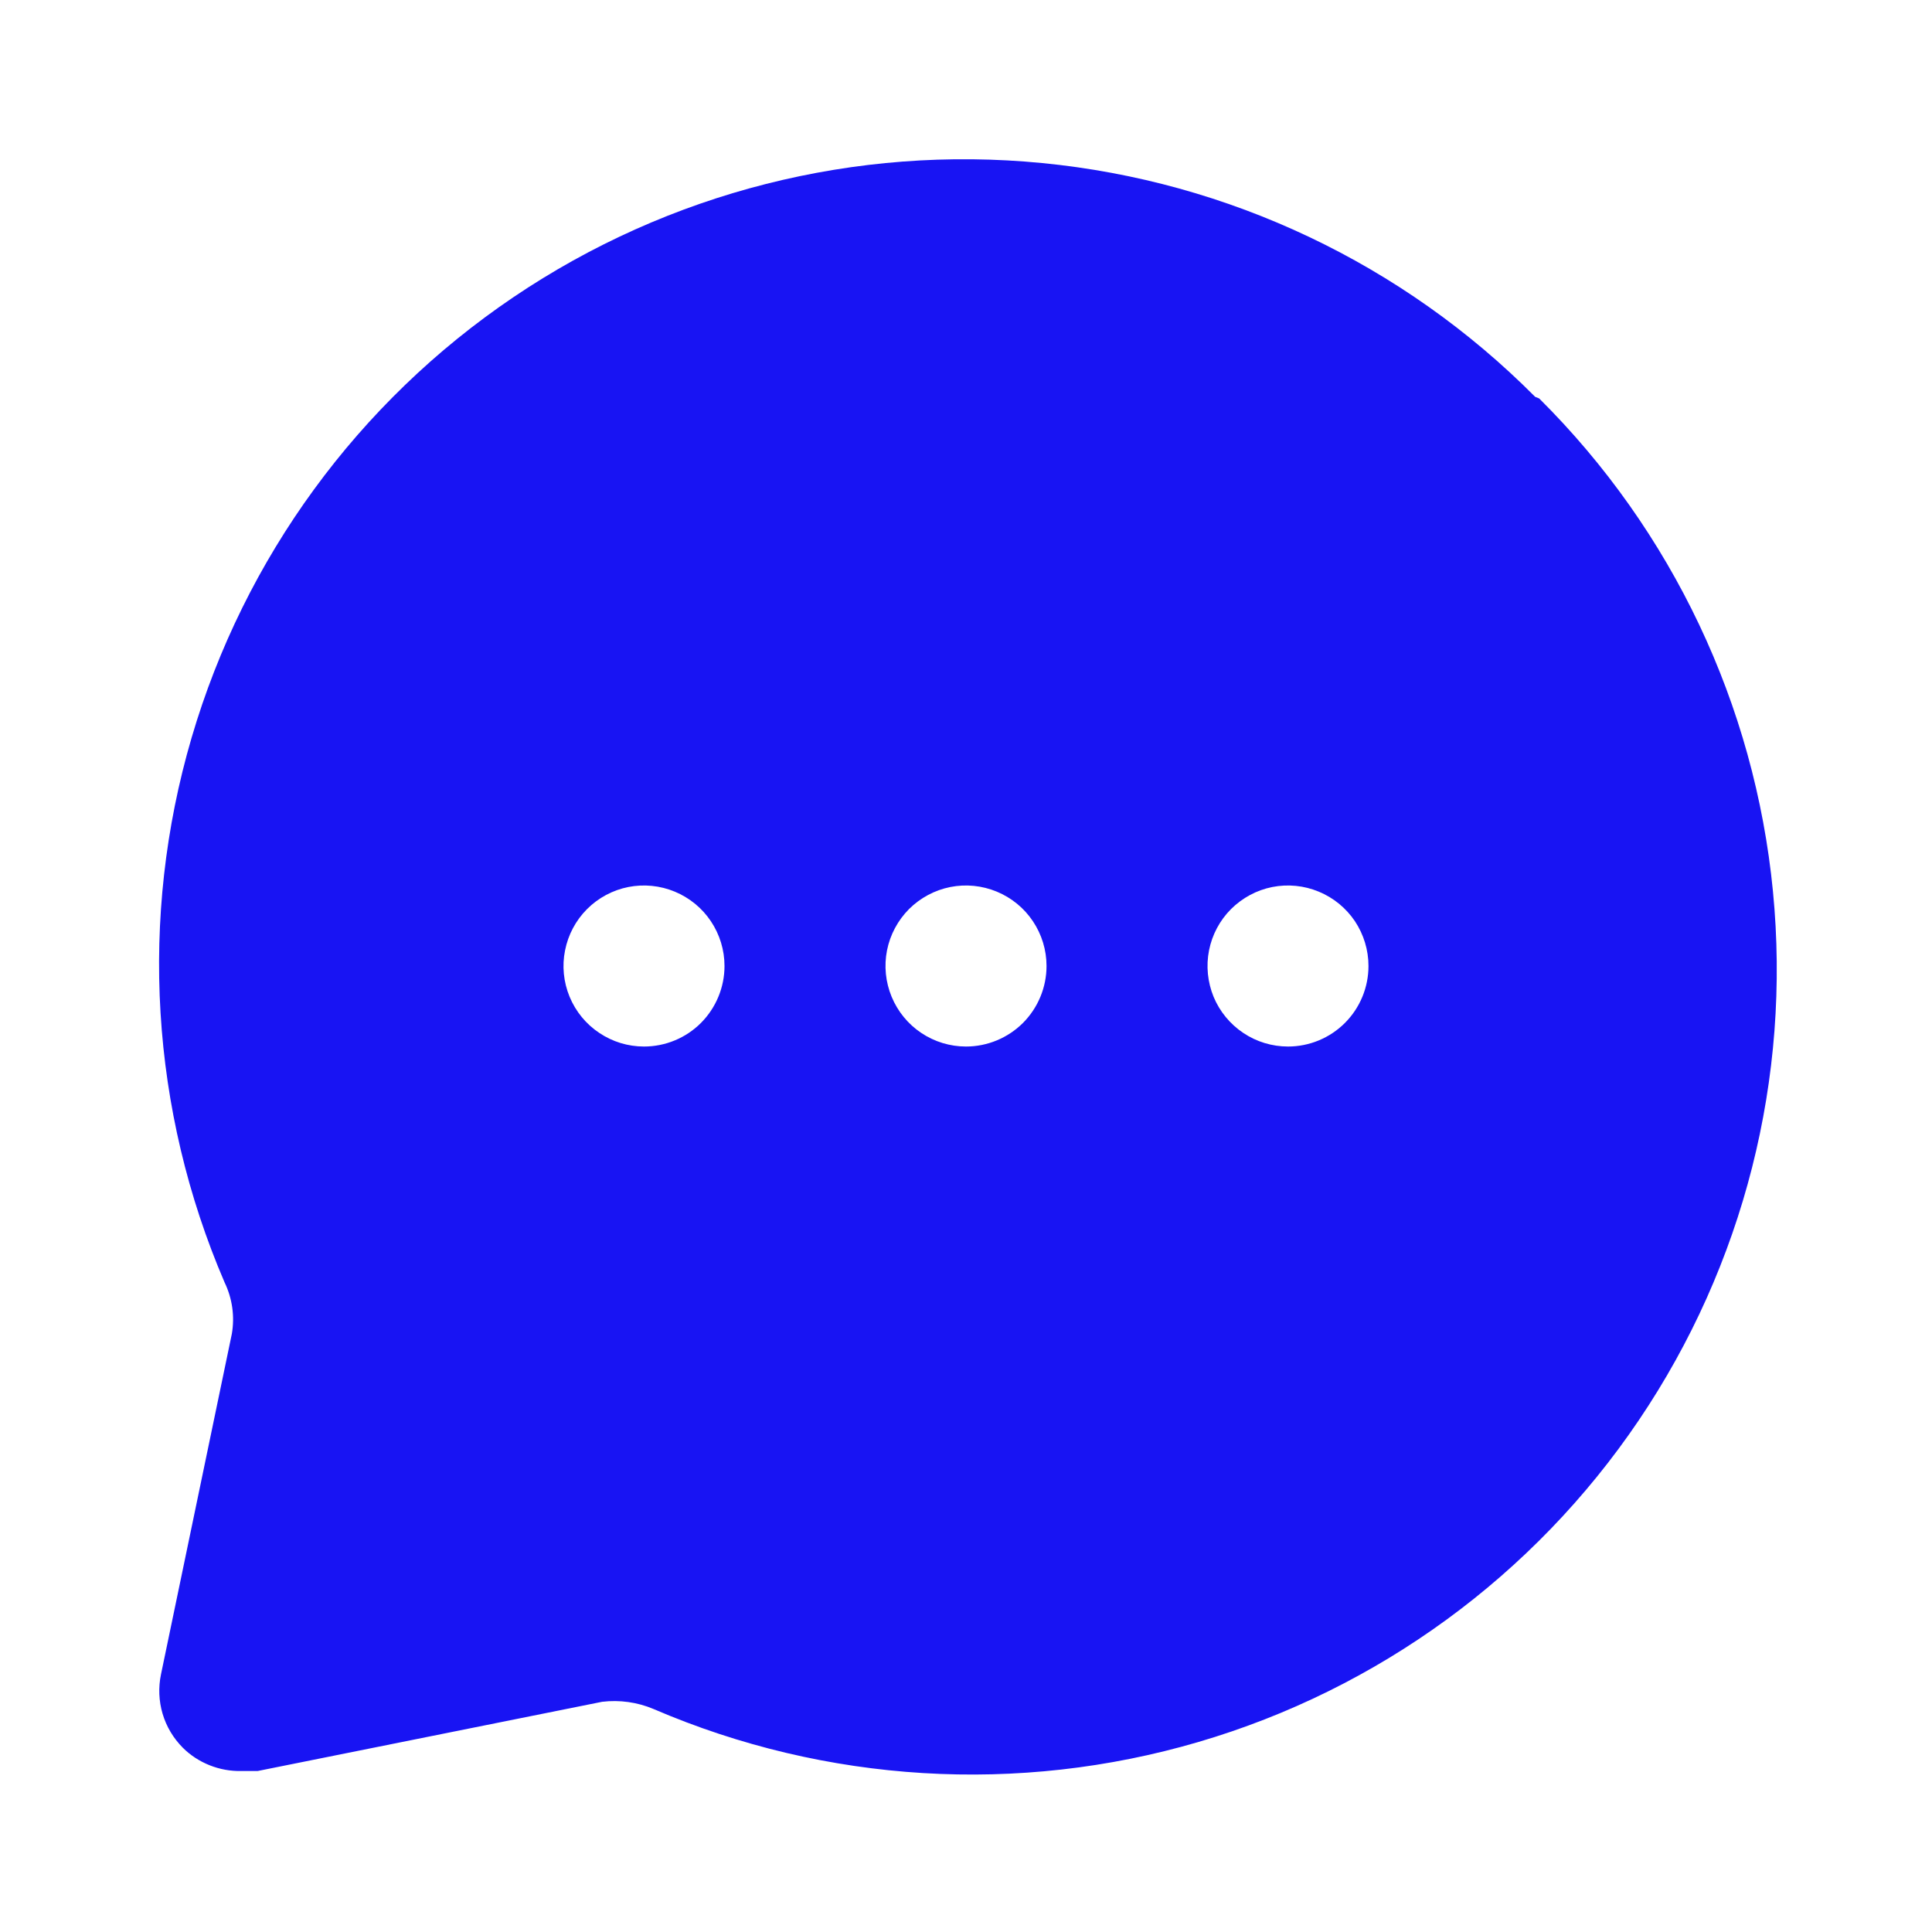 <svg width="25" height="25" viewBox="0 0 25 25" fill="none" xmlns="http://www.w3.org/2000/svg">
    <path
        d="M19.865 5.135C18.155 3.415 15.9 2.345 13.486 2.11C11.072 1.874 8.652 2.488 6.643 3.846C4.634 5.204 3.161 7.22 2.479 9.547C1.797 11.874 1.948 14.366 2.906 16.594C3.006 16.801 3.039 17.034 3 17.26L2.083 21.667C2.048 21.836 2.055 22.011 2.104 22.176C2.153 22.342 2.243 22.492 2.365 22.615C2.464 22.714 2.583 22.791 2.714 22.843C2.845 22.895 2.984 22.92 3.125 22.917H3.333L7.792 22.021C8.018 21.994 8.248 22.026 8.458 22.115C10.686 23.073 13.178 23.224 15.505 22.542C17.832 21.86 19.849 20.387 21.206 18.378C22.564 16.368 23.178 13.948 22.942 11.535C22.707 9.121 21.637 6.865 19.917 5.156L19.865 5.135ZM8.333 13.542C8.127 13.542 7.926 13.481 7.755 13.366C7.583 13.252 7.45 13.089 7.371 12.899C7.292 12.708 7.271 12.499 7.312 12.297C7.352 12.095 7.451 11.909 7.597 11.763C7.742 11.618 7.928 11.518 8.13 11.478C8.332 11.438 8.542 11.459 8.732 11.538C8.922 11.617 9.085 11.75 9.199 11.921C9.314 12.093 9.375 12.294 9.375 12.5C9.375 12.776 9.265 13.041 9.07 13.237C8.875 13.432 8.61 13.542 8.333 13.542ZM12.5 13.542C12.294 13.542 12.093 13.481 11.921 13.366C11.75 13.252 11.617 13.089 11.538 12.899C11.459 12.708 11.438 12.499 11.478 12.297C11.518 12.095 11.618 11.909 11.763 11.763C11.909 11.618 12.095 11.518 12.297 11.478C12.499 11.438 12.708 11.459 12.899 11.538C13.089 11.617 13.252 11.75 13.366 11.921C13.481 12.093 13.542 12.294 13.542 12.5C13.542 12.776 13.432 13.041 13.237 13.237C13.041 13.432 12.776 13.542 12.5 13.542ZM16.667 13.542C16.461 13.542 16.259 13.481 16.088 13.366C15.917 13.252 15.783 13.089 15.704 12.899C15.626 12.708 15.605 12.499 15.645 12.297C15.685 12.095 15.784 11.909 15.93 11.763C16.076 11.618 16.261 11.518 16.463 11.478C16.666 11.438 16.875 11.459 17.065 11.538C17.256 11.617 17.418 11.75 17.533 11.921C17.647 12.093 17.708 12.294 17.708 12.5C17.708 12.776 17.599 13.041 17.403 13.237C17.208 13.432 16.943 13.542 16.667 13.542Z"
        fill="#1814F3" />
</svg>